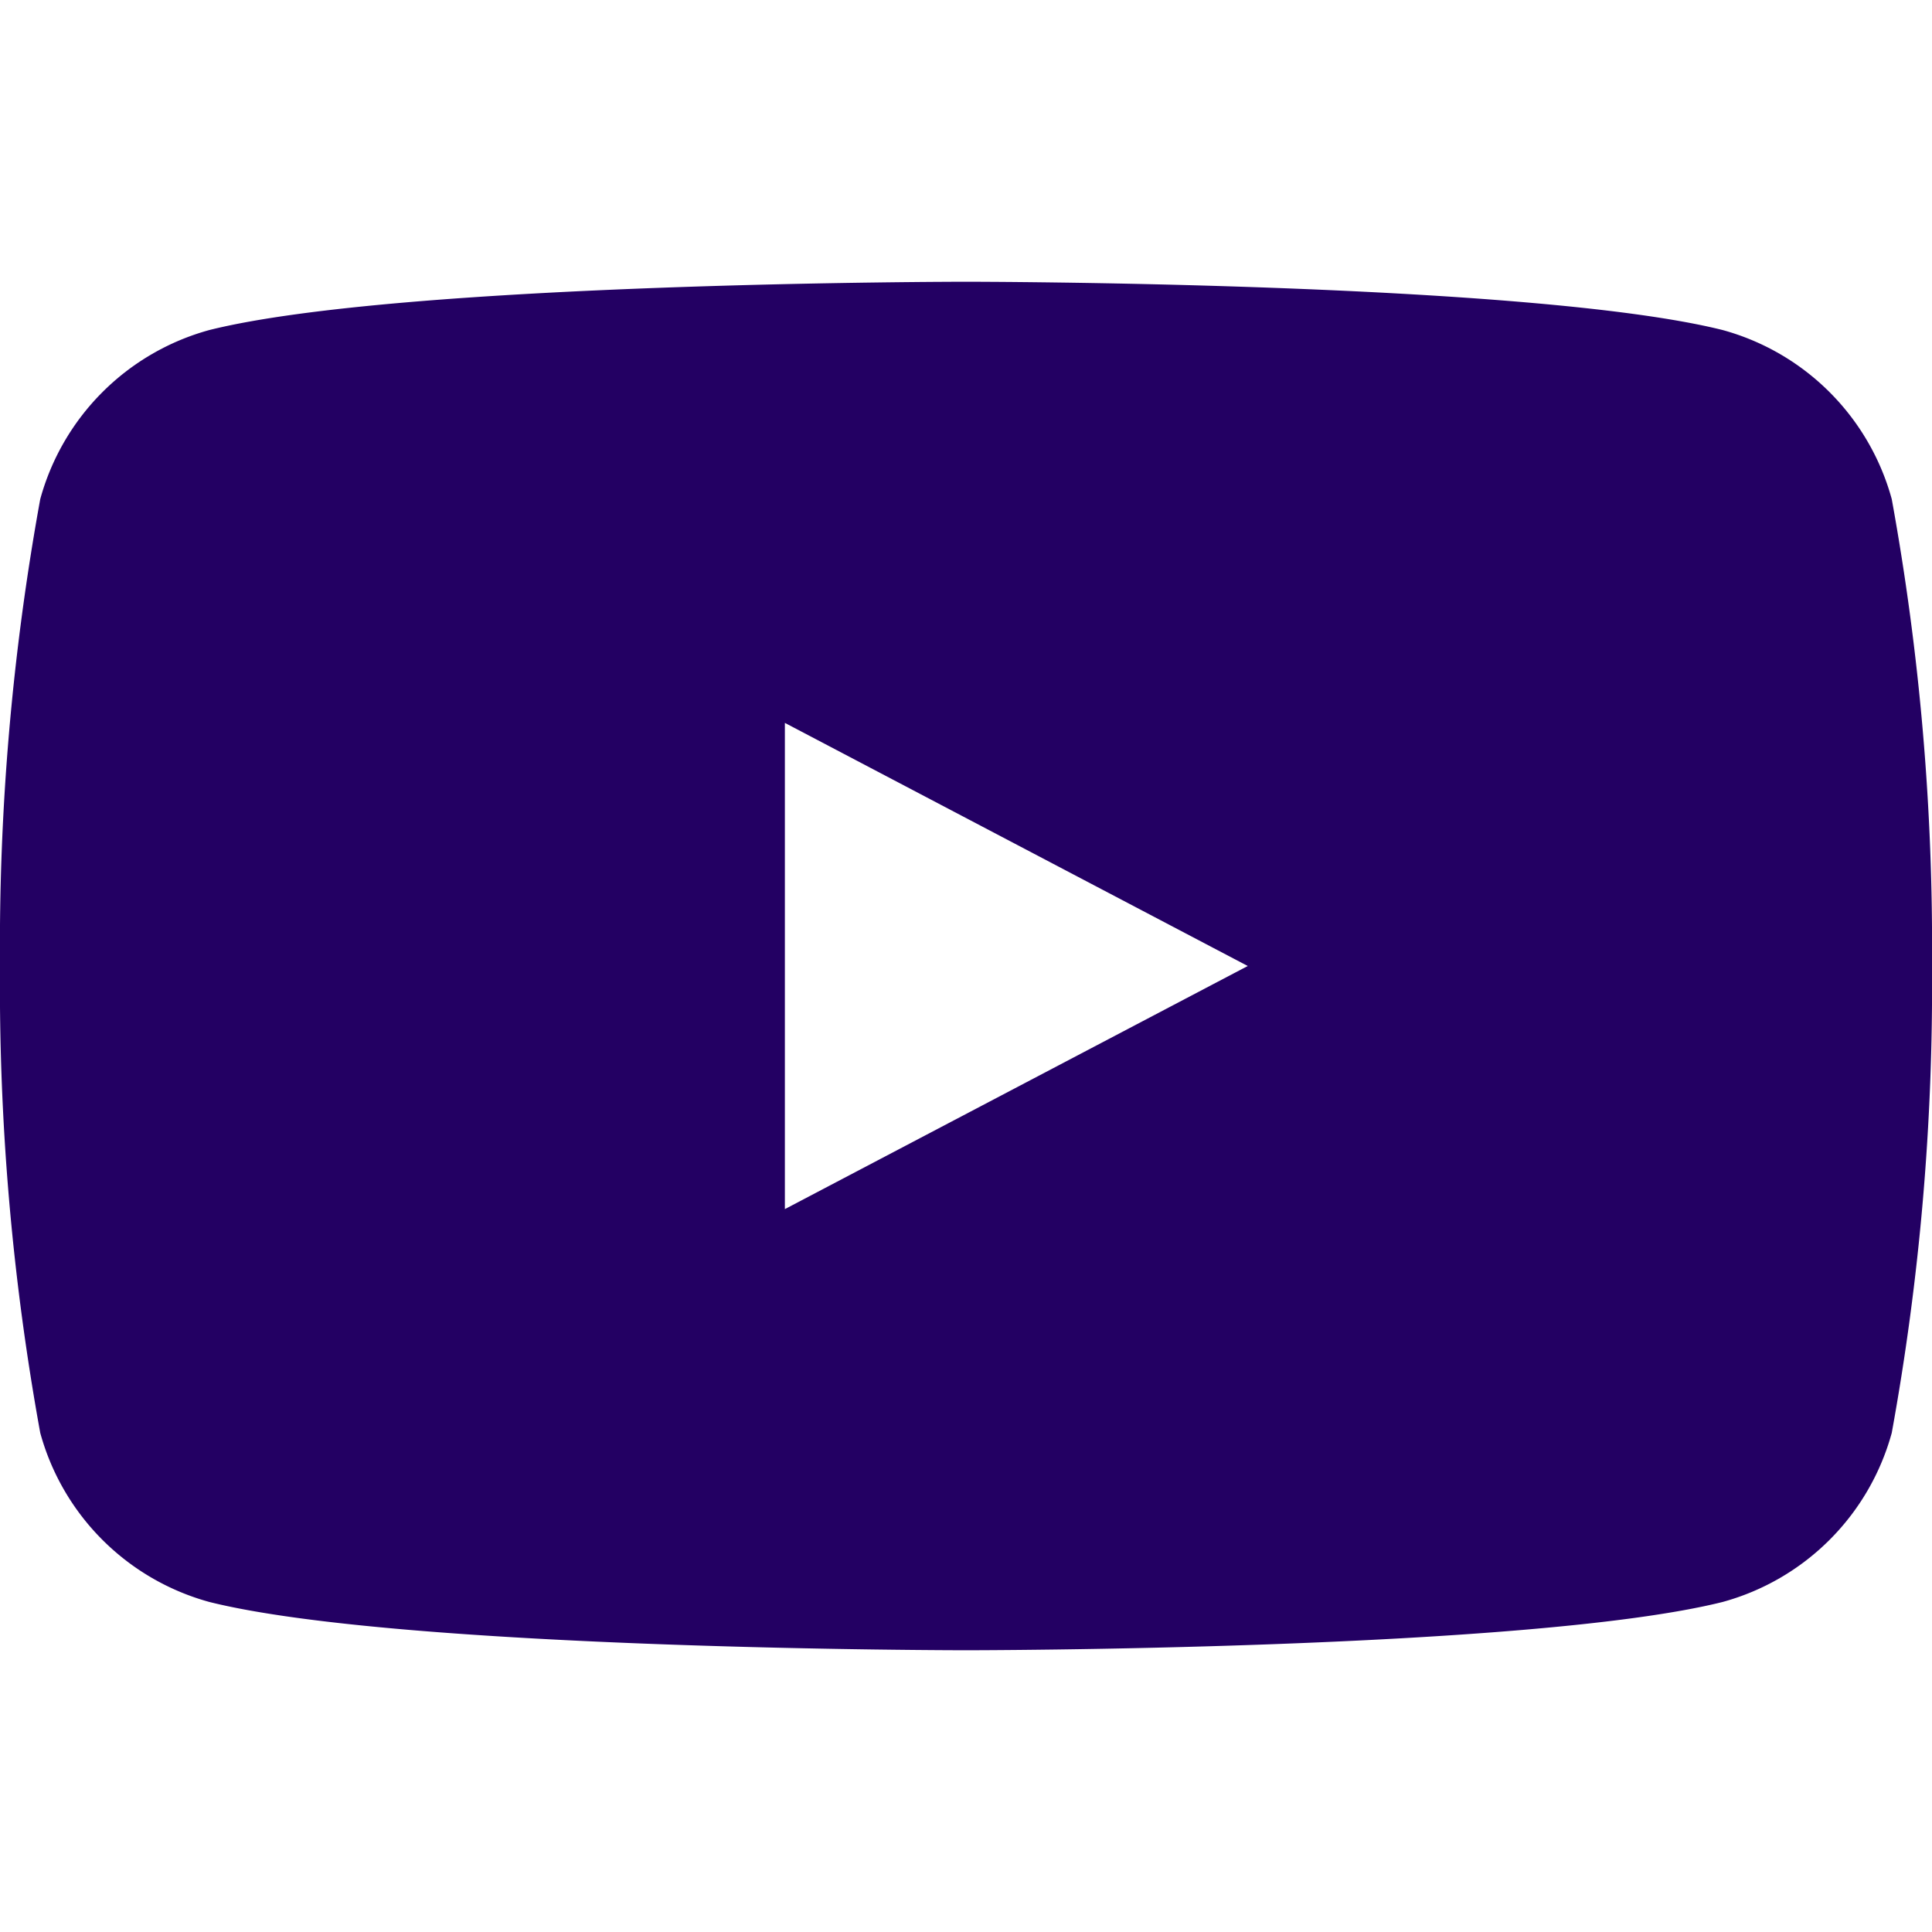 <svg xmlns="http://www.w3.org/2000/svg" width="40" height="40" viewBox="0 0 24 24" fill="#230063">
  <path d="M23.5 6.2a3 3 0 0 0-2.1-2.1C19 3.5 12 3.5 12 3.5s-7 0-9.4.6A3 3 0 0 0 .5 6.2 31 31 0 0 0 0 12a31 31 0 0 0 .5 5.8 3 3 0 0 0 2.1 2.1c2.4.6 9.4.6 9.4.6s7 0 9.4-.6a3 3 0 0 0 2.1-2.1A31 31 0 0 0 24 12a31 31 0 0 0-.5-5.8zM9.75 15.02V8.98L15.5 12l-5.75 3.02z"></path>
</svg>

